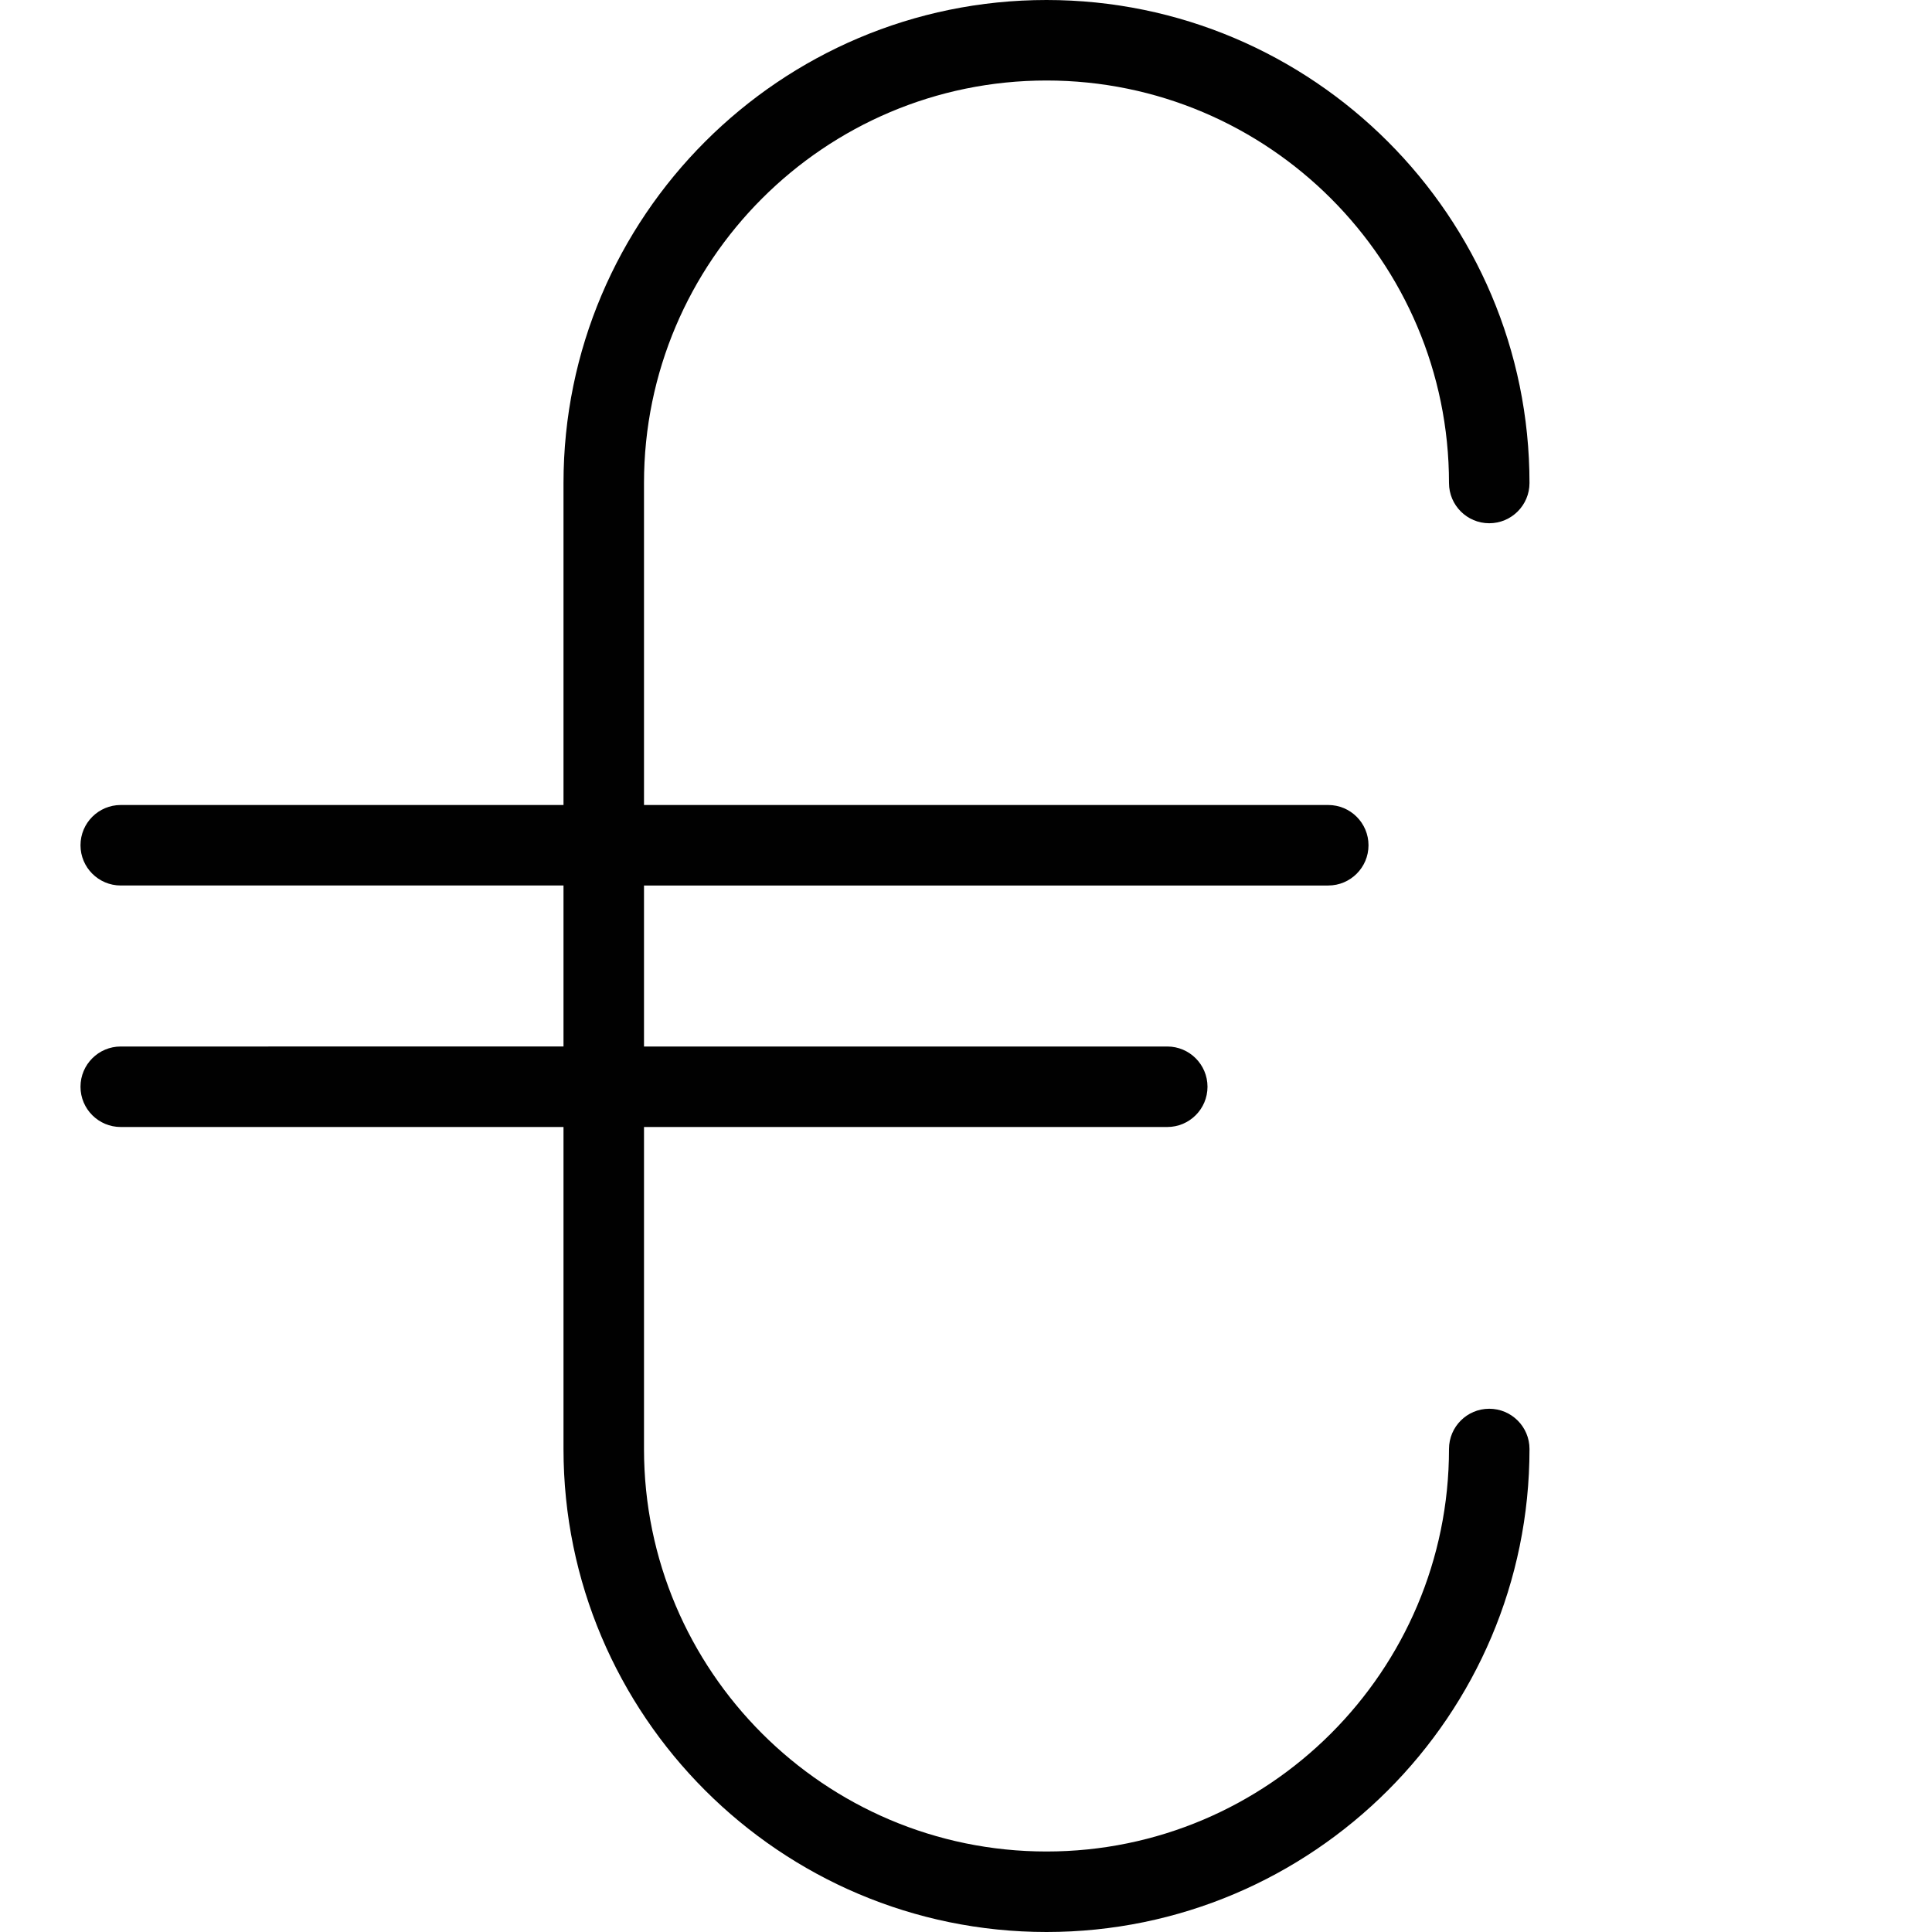 <?xml version="1.0" encoding="utf-8"?>
<!-- Generator: Adobe Illustrator 17.0.0, SVG Export Plug-In . SVG Version: 6.00 Build 0)  -->
<!DOCTYPE svg PUBLIC "-//W3C//DTD SVG 1.1//EN" "http://www.w3.org/Graphics/SVG/1.1/DTD/svg11.dtd">
<svg version="1.1" id="Layer_1" xmlns="http://www.w3.org/2000/svg" xmlns:xlink="http://www.w3.org/1999/xlink" x="0px" y="0px"
	 width="48px" height="48px" viewBox="0 0 48 48" enable-background="new 0 0 48 48" xml:space="preserve">
<path fill="#010101" d="M37,35c-0.552,0-1,0.448-1,1c0,5.514-4.486,10-10,10s-10-4.486-10-10v-8h13c0.552,0,1-0.448,1-1
	s-0.448-1-1-1H16v-4h17c0.552,0,1-0.448,1-1s-0.448-1-1-1H16v-8c0-5.514,4.486-10,10-10s10,4.486,10,10c0,0.552,0.448,1,1,1
	s1-0.448,1-1c0-6.617-5.383-12-12-12S14,5.383,14,12v8H3c-0.552,0-1,0.448-1,1s0.448,1,1,1h11v4H3c-0.552,0-1,0.448-1,1s0.448,1,1,1
	h11v8c0,6.617,5.383,12,12,12s12-5.383,12-12C38,35.448,37.552,35,37,35z"/>
</svg>

